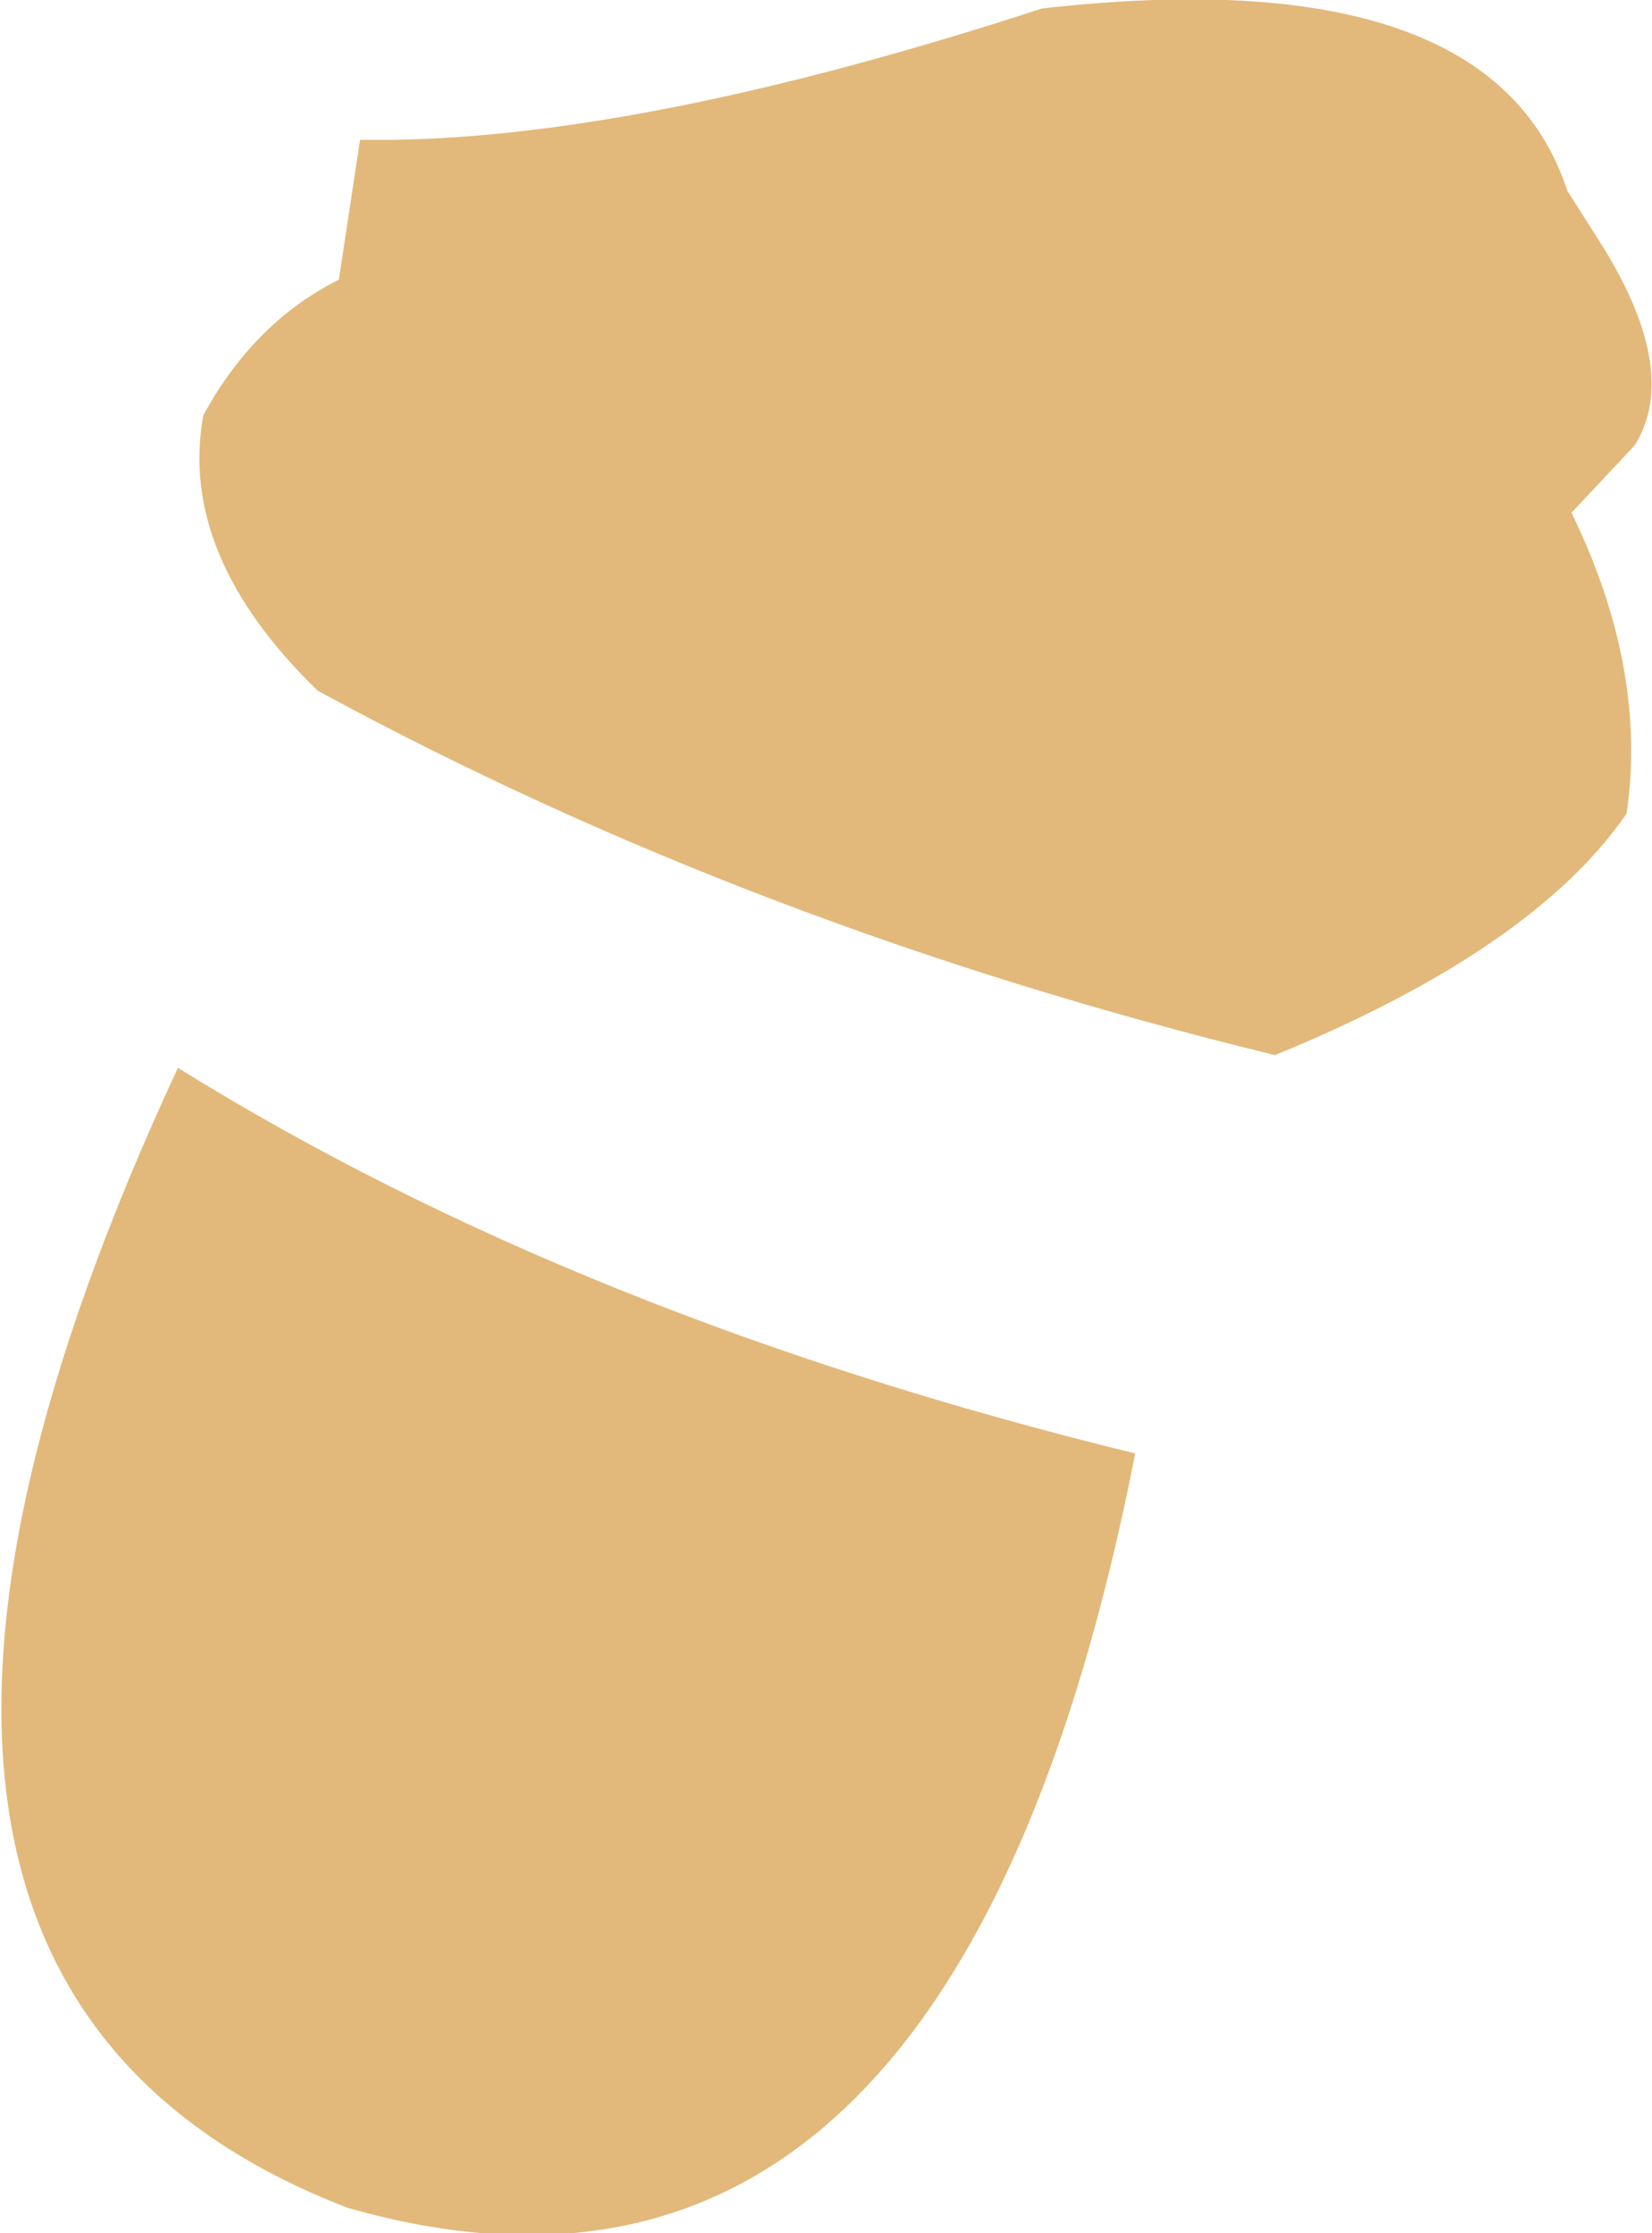 <?xml version="1.0" encoding="UTF-8" standalone="no"?>
<svg xmlns:xlink="http://www.w3.org/1999/xlink" height="26.35px" width="19.5px" xmlns="http://www.w3.org/2000/svg">
  <g transform="matrix(1.0, 0.0, 0.0, 1.0, 9.75, 13.15)">
    <path d="M-7.65 -0.55 Q-2.9 2.4 3.65 4.0 1.5 14.95 -5.65 12.9 -12.65 10.2 -7.65 -0.55 M8.75 -10.9 L9.1 -10.35 Q10.1 -8.8 9.55 -7.9 L8.8 -7.1 Q9.7 -5.25 9.45 -3.55 8.35 -1.95 5.3 -0.7 -0.85 -2.2 -6.0 -5.0 -7.65 -6.6 -7.35 -8.25 -6.75 -9.35 -5.75 -9.85 L-5.5 -11.5 -5.1 -11.5 Q-2.05 -11.55 2.55 -13.05 7.85 -13.65 8.75 -10.9" fill="#e2b97a" fill-rule="evenodd" stroke="none"/>
  </g>
</svg>

